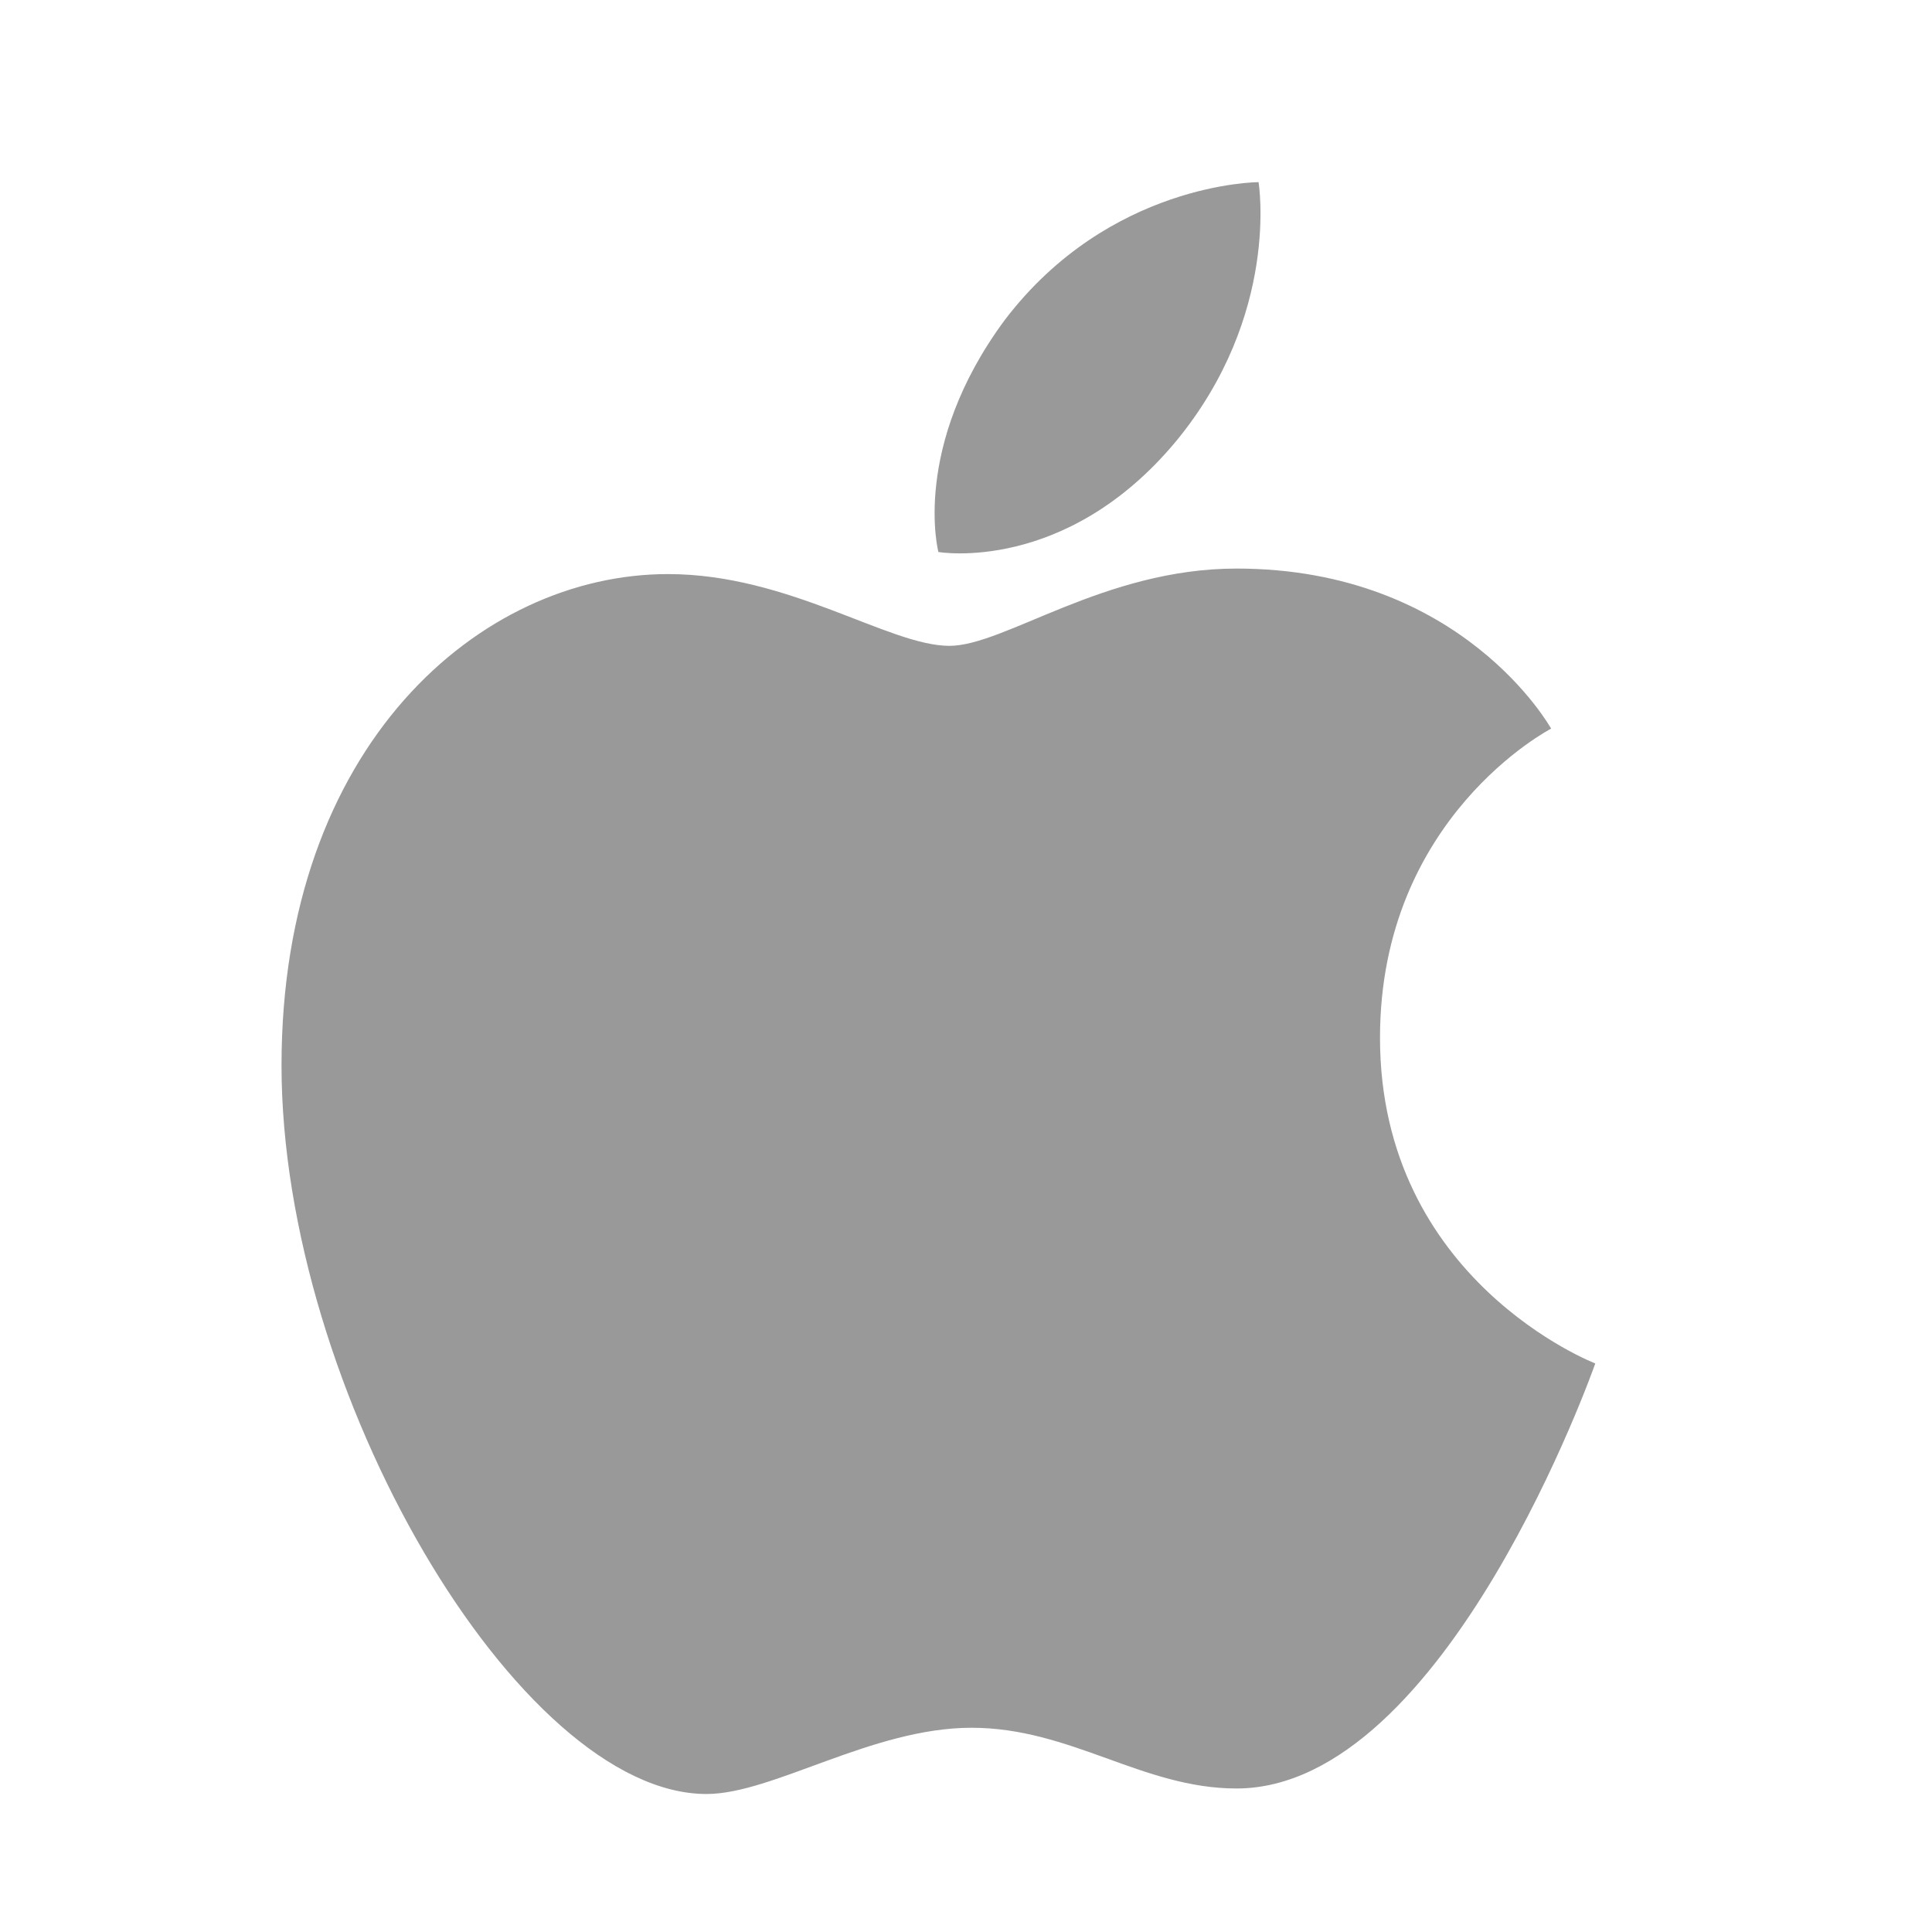 <?xml version="1.0" encoding="utf-8"?>
<!-- Generator: Adobe Illustrator 24.0.1, SVG Export Plug-In . SVG Version: 6.00 Build 0)  -->
<svg version="1.1" id="Layer_1" xmlns="http://www.w3.org/2000/svg" xmlns:xlink="http://www.w3.org/1999/xlink" x="0px" y="0px"
	 viewBox="0 0 35 35" style="enable-background:new 0 0 35 35;" xml:space="preserve">
<style type="text/css">
	.st0{fill-rule:evenodd;clip-rule:evenodd;fill:#999999;}
</style>
<g>
	<path class="st0" d="M18.2,5.8c1.9-2.5,4.6-2.5,4.6-2.5s0.4,2.4-1.5,4.7c-2,2.4-4.3,2-4.3,2S16.5,8.1,18.2,5.8z"/>
	<path class="st0" d="M17.2,11.7c1,0,2.8-1.4,5.2-1.4c4.1,0,5.7,2.9,5.7,2.9S25,14.8,25,18.8c0,4.4,3.9,5.9,3.9,5.9
		s-2.7,7.7-6.5,7.7c-1.7,0-3-1.1-4.8-1.1c-1.8,0-3.6,1.2-4.8,1.2c-3.4,0-7.7-7.3-7.7-13.2c0-5.8,3.6-8.9,7-8.9
		C14.3,10.4,16.1,11.7,17.2,11.7z"/>
</g>
</svg>
